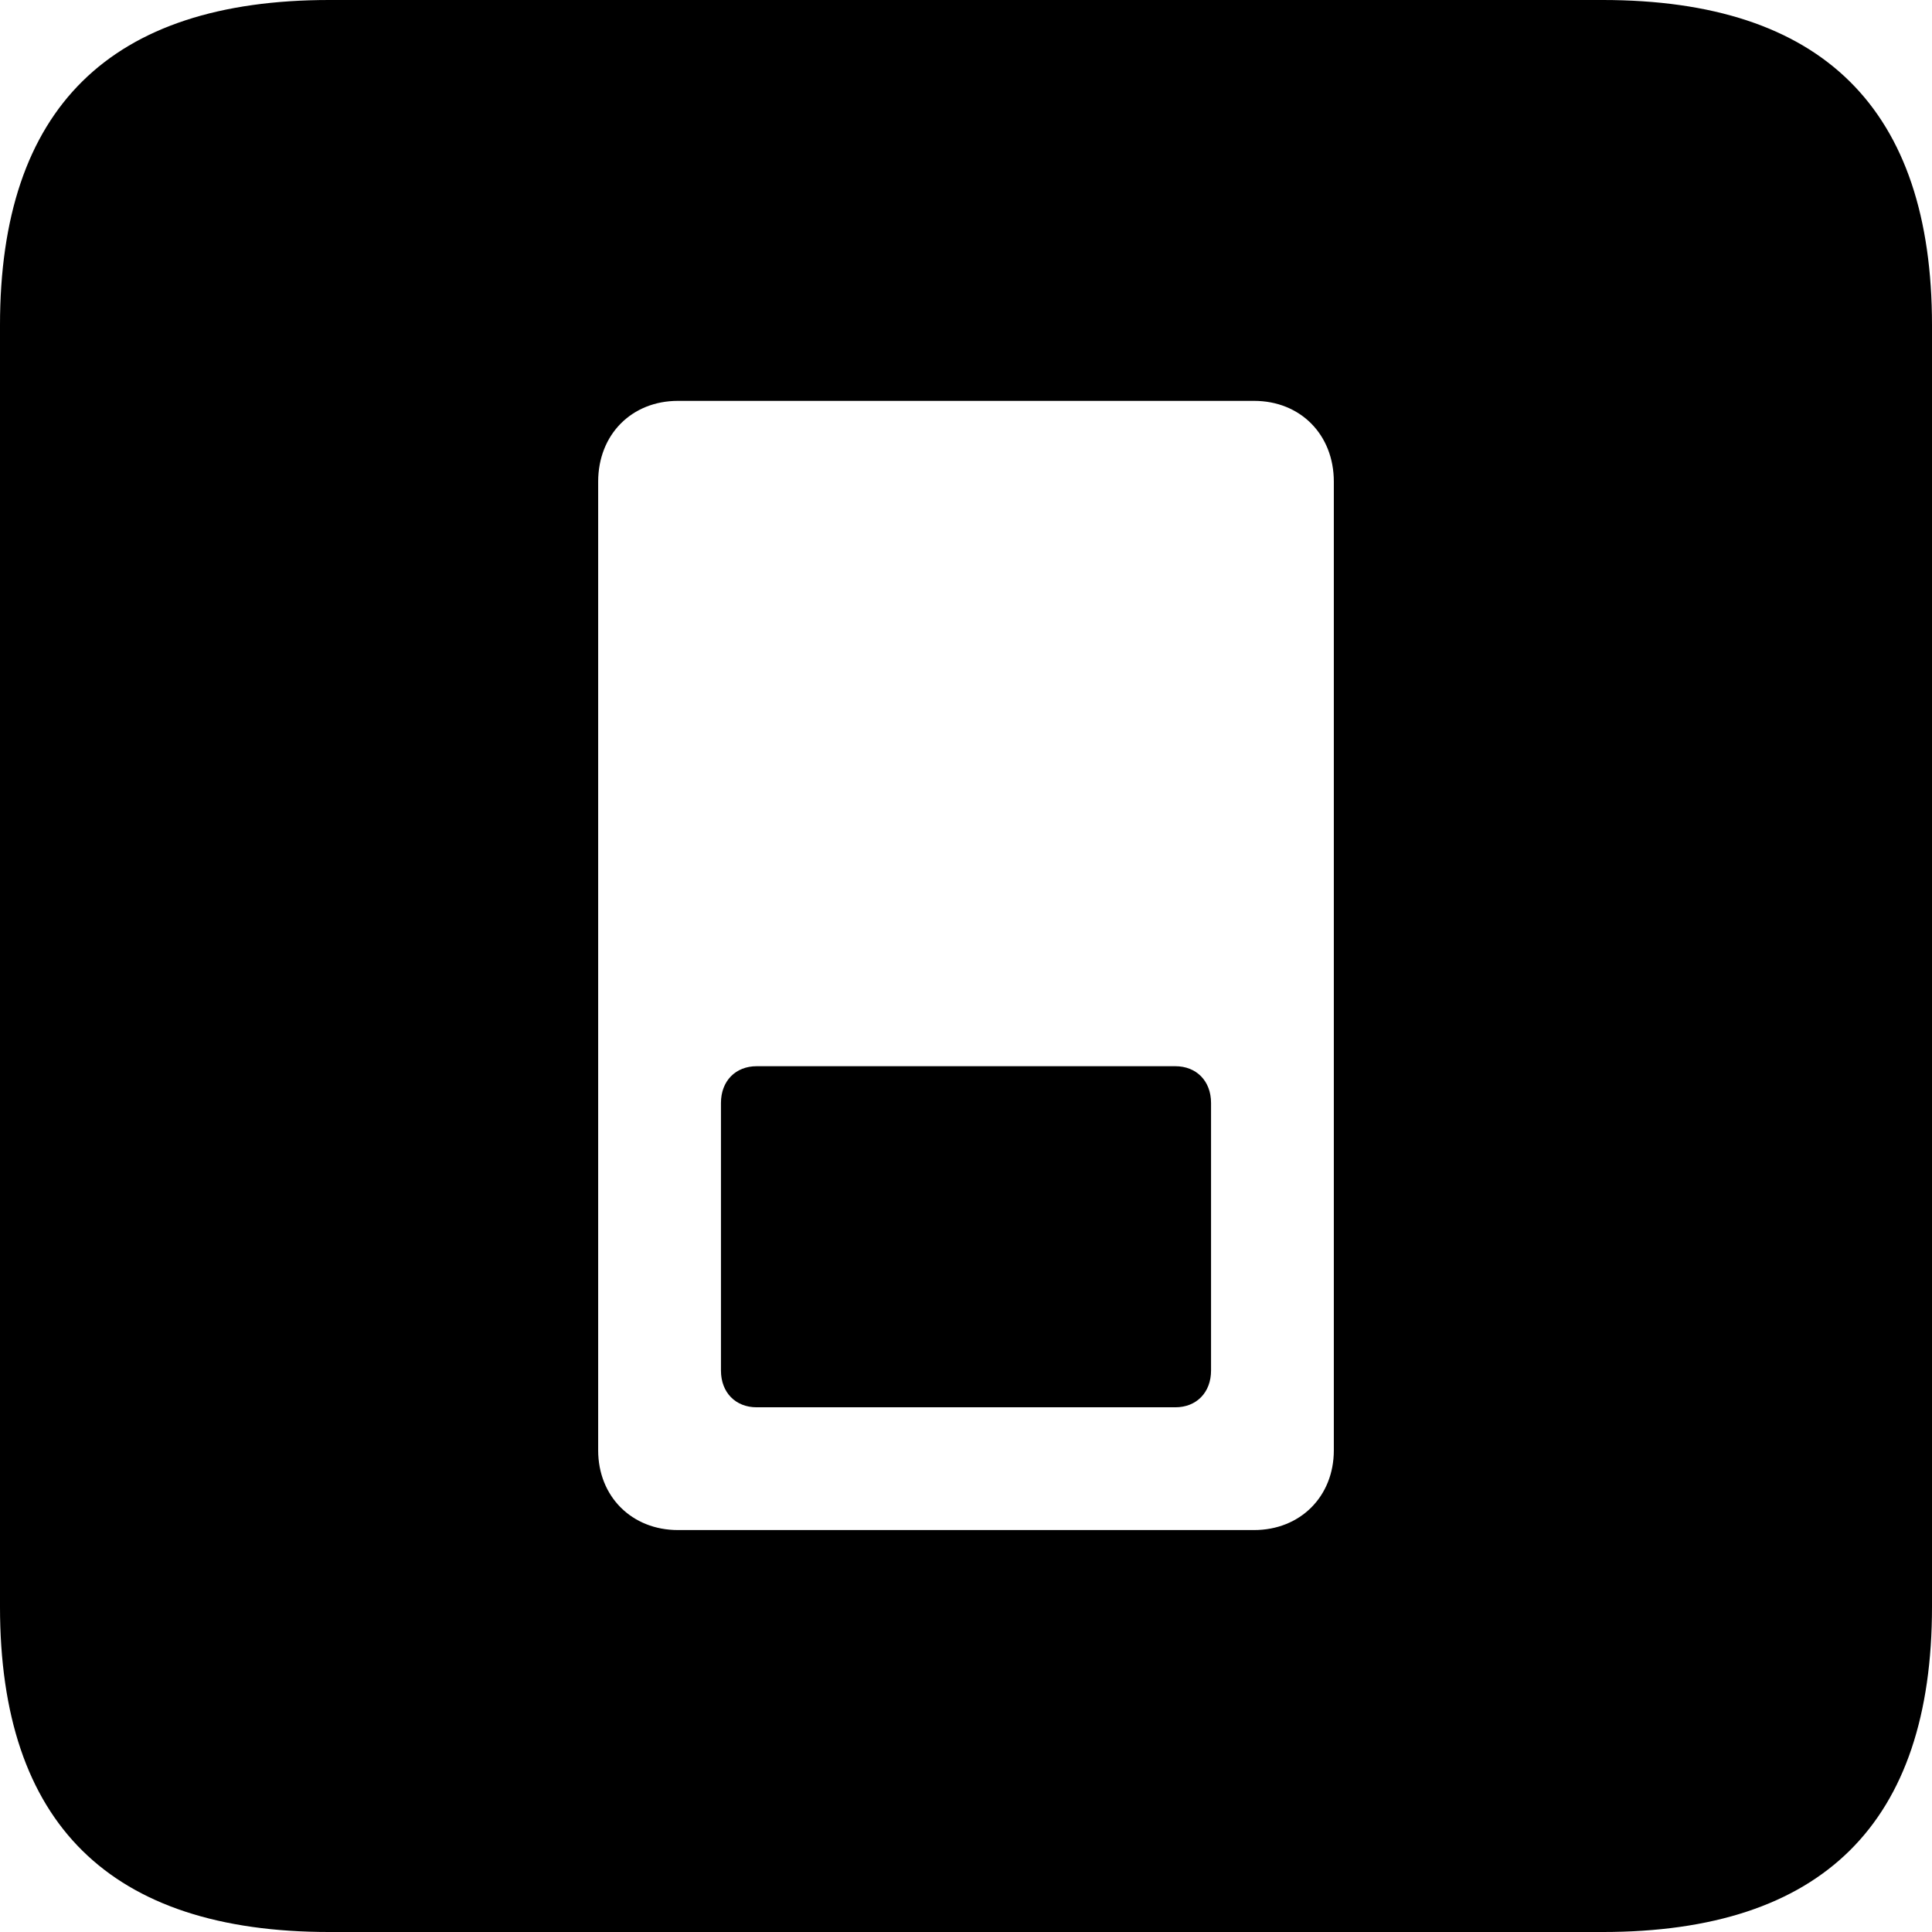 <?xml version="1.0" encoding="UTF-8" standalone="no"?>
<svg xmlns="http://www.w3.org/2000/svg"
     width="898.926" height="898.926"
     viewBox="0 0 898.926 898.926"
     fill="currentColor">
  <path d="M153.318 898.929H745.608C848.148 898.929 898.928 848.149 898.928 747.559V151.369C898.928 50.779 848.148 -0.001 745.608 -0.001H153.318C51.268 -0.001 -0.002 50.289 -0.002 151.369V747.559C-0.002 848.63 51.268 898.929 153.318 898.929ZM315.428 186.519H583.498C604.978 186.519 620.608 202.149 620.608 224.119V674.809C620.608 696.289 604.978 711.909 583.498 711.909H315.428C293.948 711.909 278.318 696.289 278.318 674.809V224.119C278.318 202.149 293.948 186.519 315.428 186.519ZM352.048 496.089C342.288 496.089 335.448 502.93 335.448 513.179V637.699C335.448 647.949 342.288 654.789 352.048 654.789H546.878C556.638 654.789 563.478 647.949 563.478 637.699V513.179C563.478 502.93 556.638 496.089 546.878 496.089Z"/>
</svg>